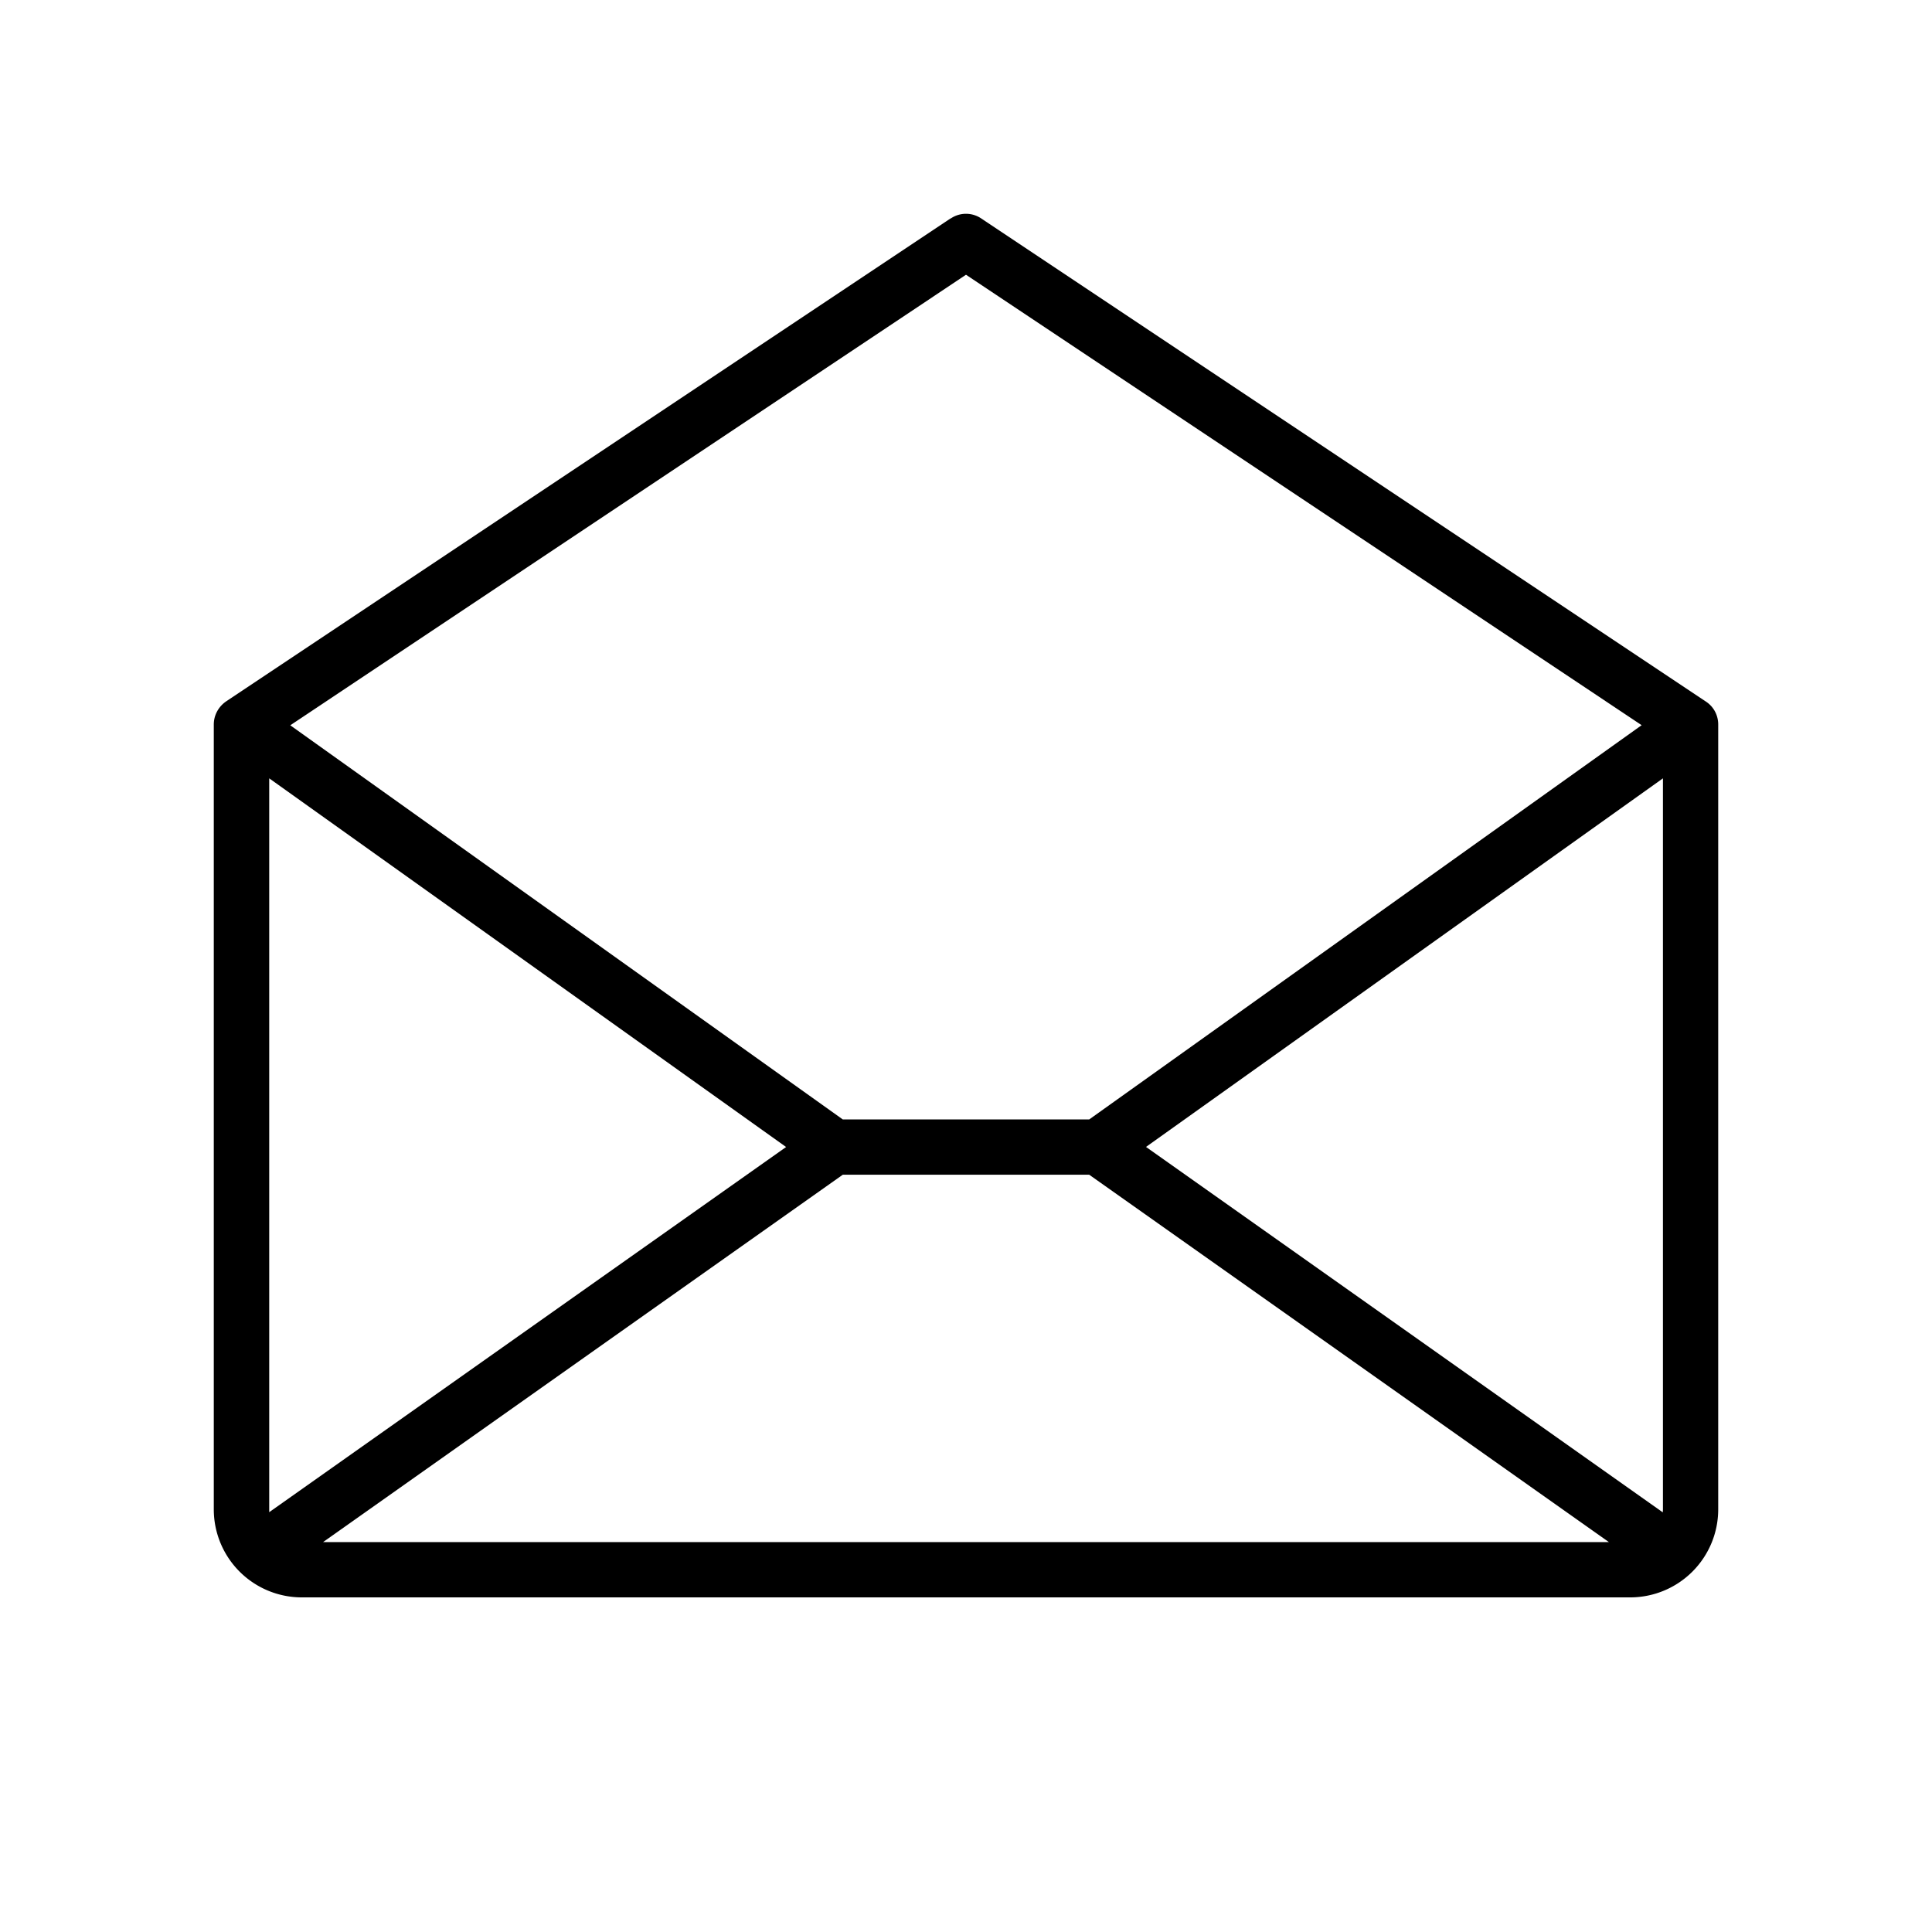 <svg xmlns="http://www.w3.org/2000/svg" viewBox="0 0 122 122"><path fill-rule="evenodd" clip-rule="evenodd" d="M60.03 13.8c.59-.4 1.35-.4 1.94 0l45.75 30.5c.49.32.78.86.78 1.45v49.56a5.56 5.56 0 0 1-5.56 5.56H19.06a5.56 5.56 0 0 1-5.56-5.56V45.75c0-.59.3-1.13.78-1.46l45.75-30.5ZM17 49.14V95.49l32.64-23.06L17 49.15Zm36.22 25.04L20.4 97.38h81.2l-32.82-23.2H53.22Zm19.14-1.76L105 95.5l.01-.18V49.15L72.36 72.43Zm31.3-26.63L61 17.35 18.33 45.8l34.89 24.89h15.56l34.89-24.9Z" /></svg>